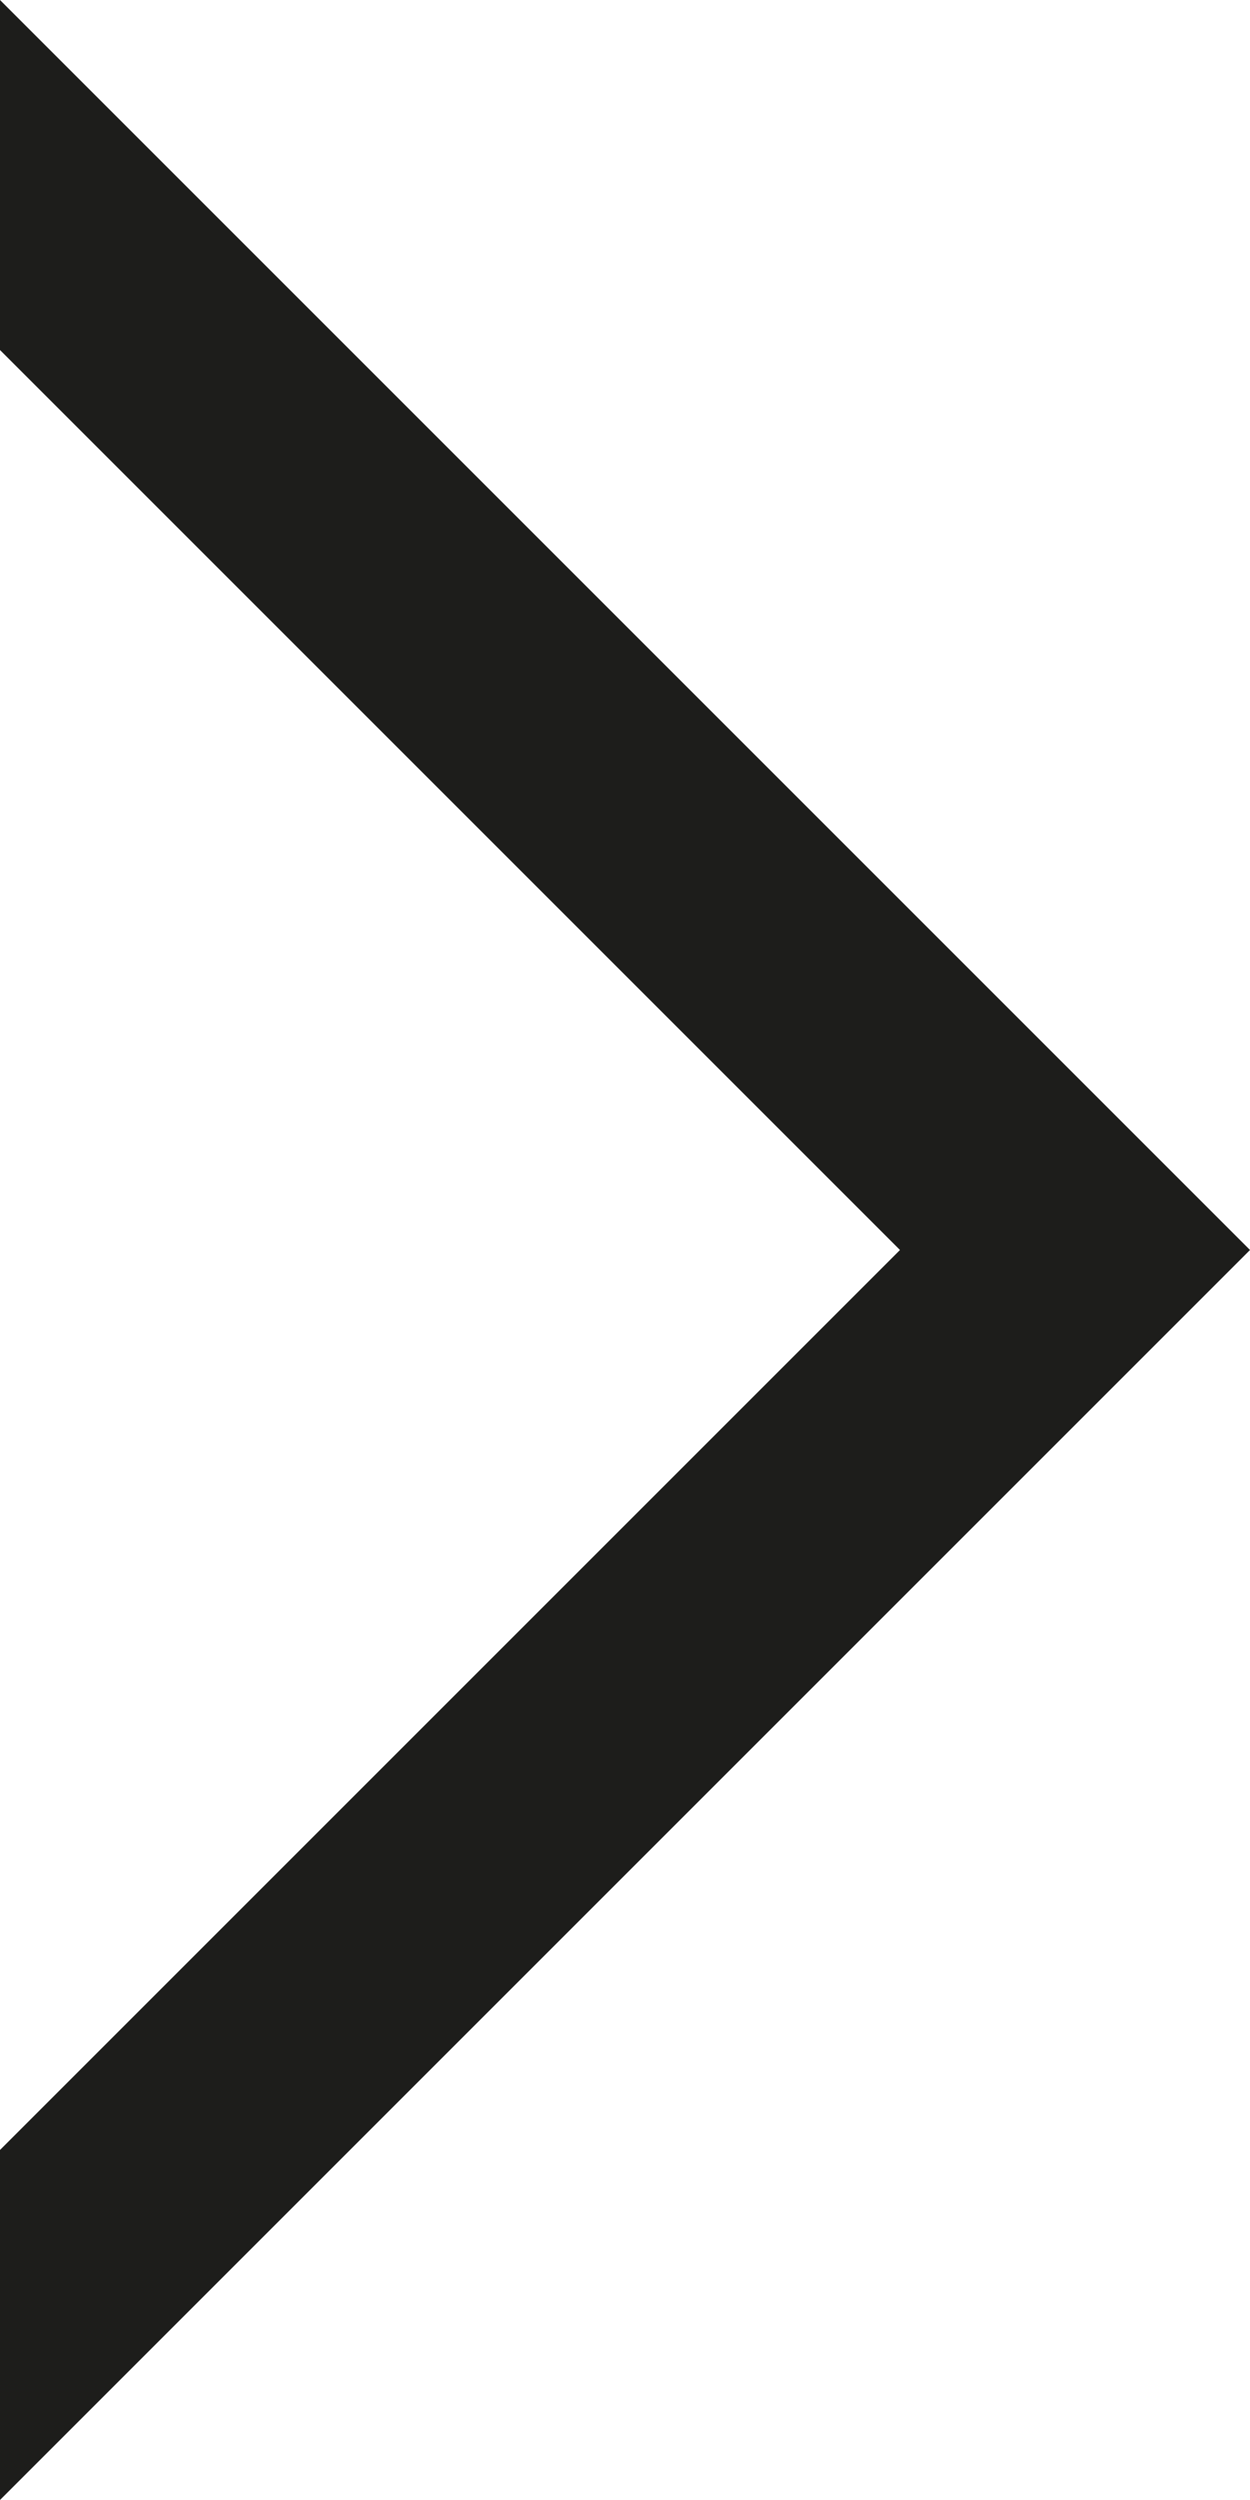 <svg xmlns="http://www.w3.org/2000/svg" viewBox="0 0 18.32 36.64"><defs><style>.cls-1{fill:#1d1d1b;}</style></defs><g id="레이어_2" data-name="레이어 2"><g id="모달1"><polygon class="cls-1" points="0 0 0 5.13 13.19 18.32 0 31.51 0 36.64 18.32 18.32 0 0"/></g></g></svg>